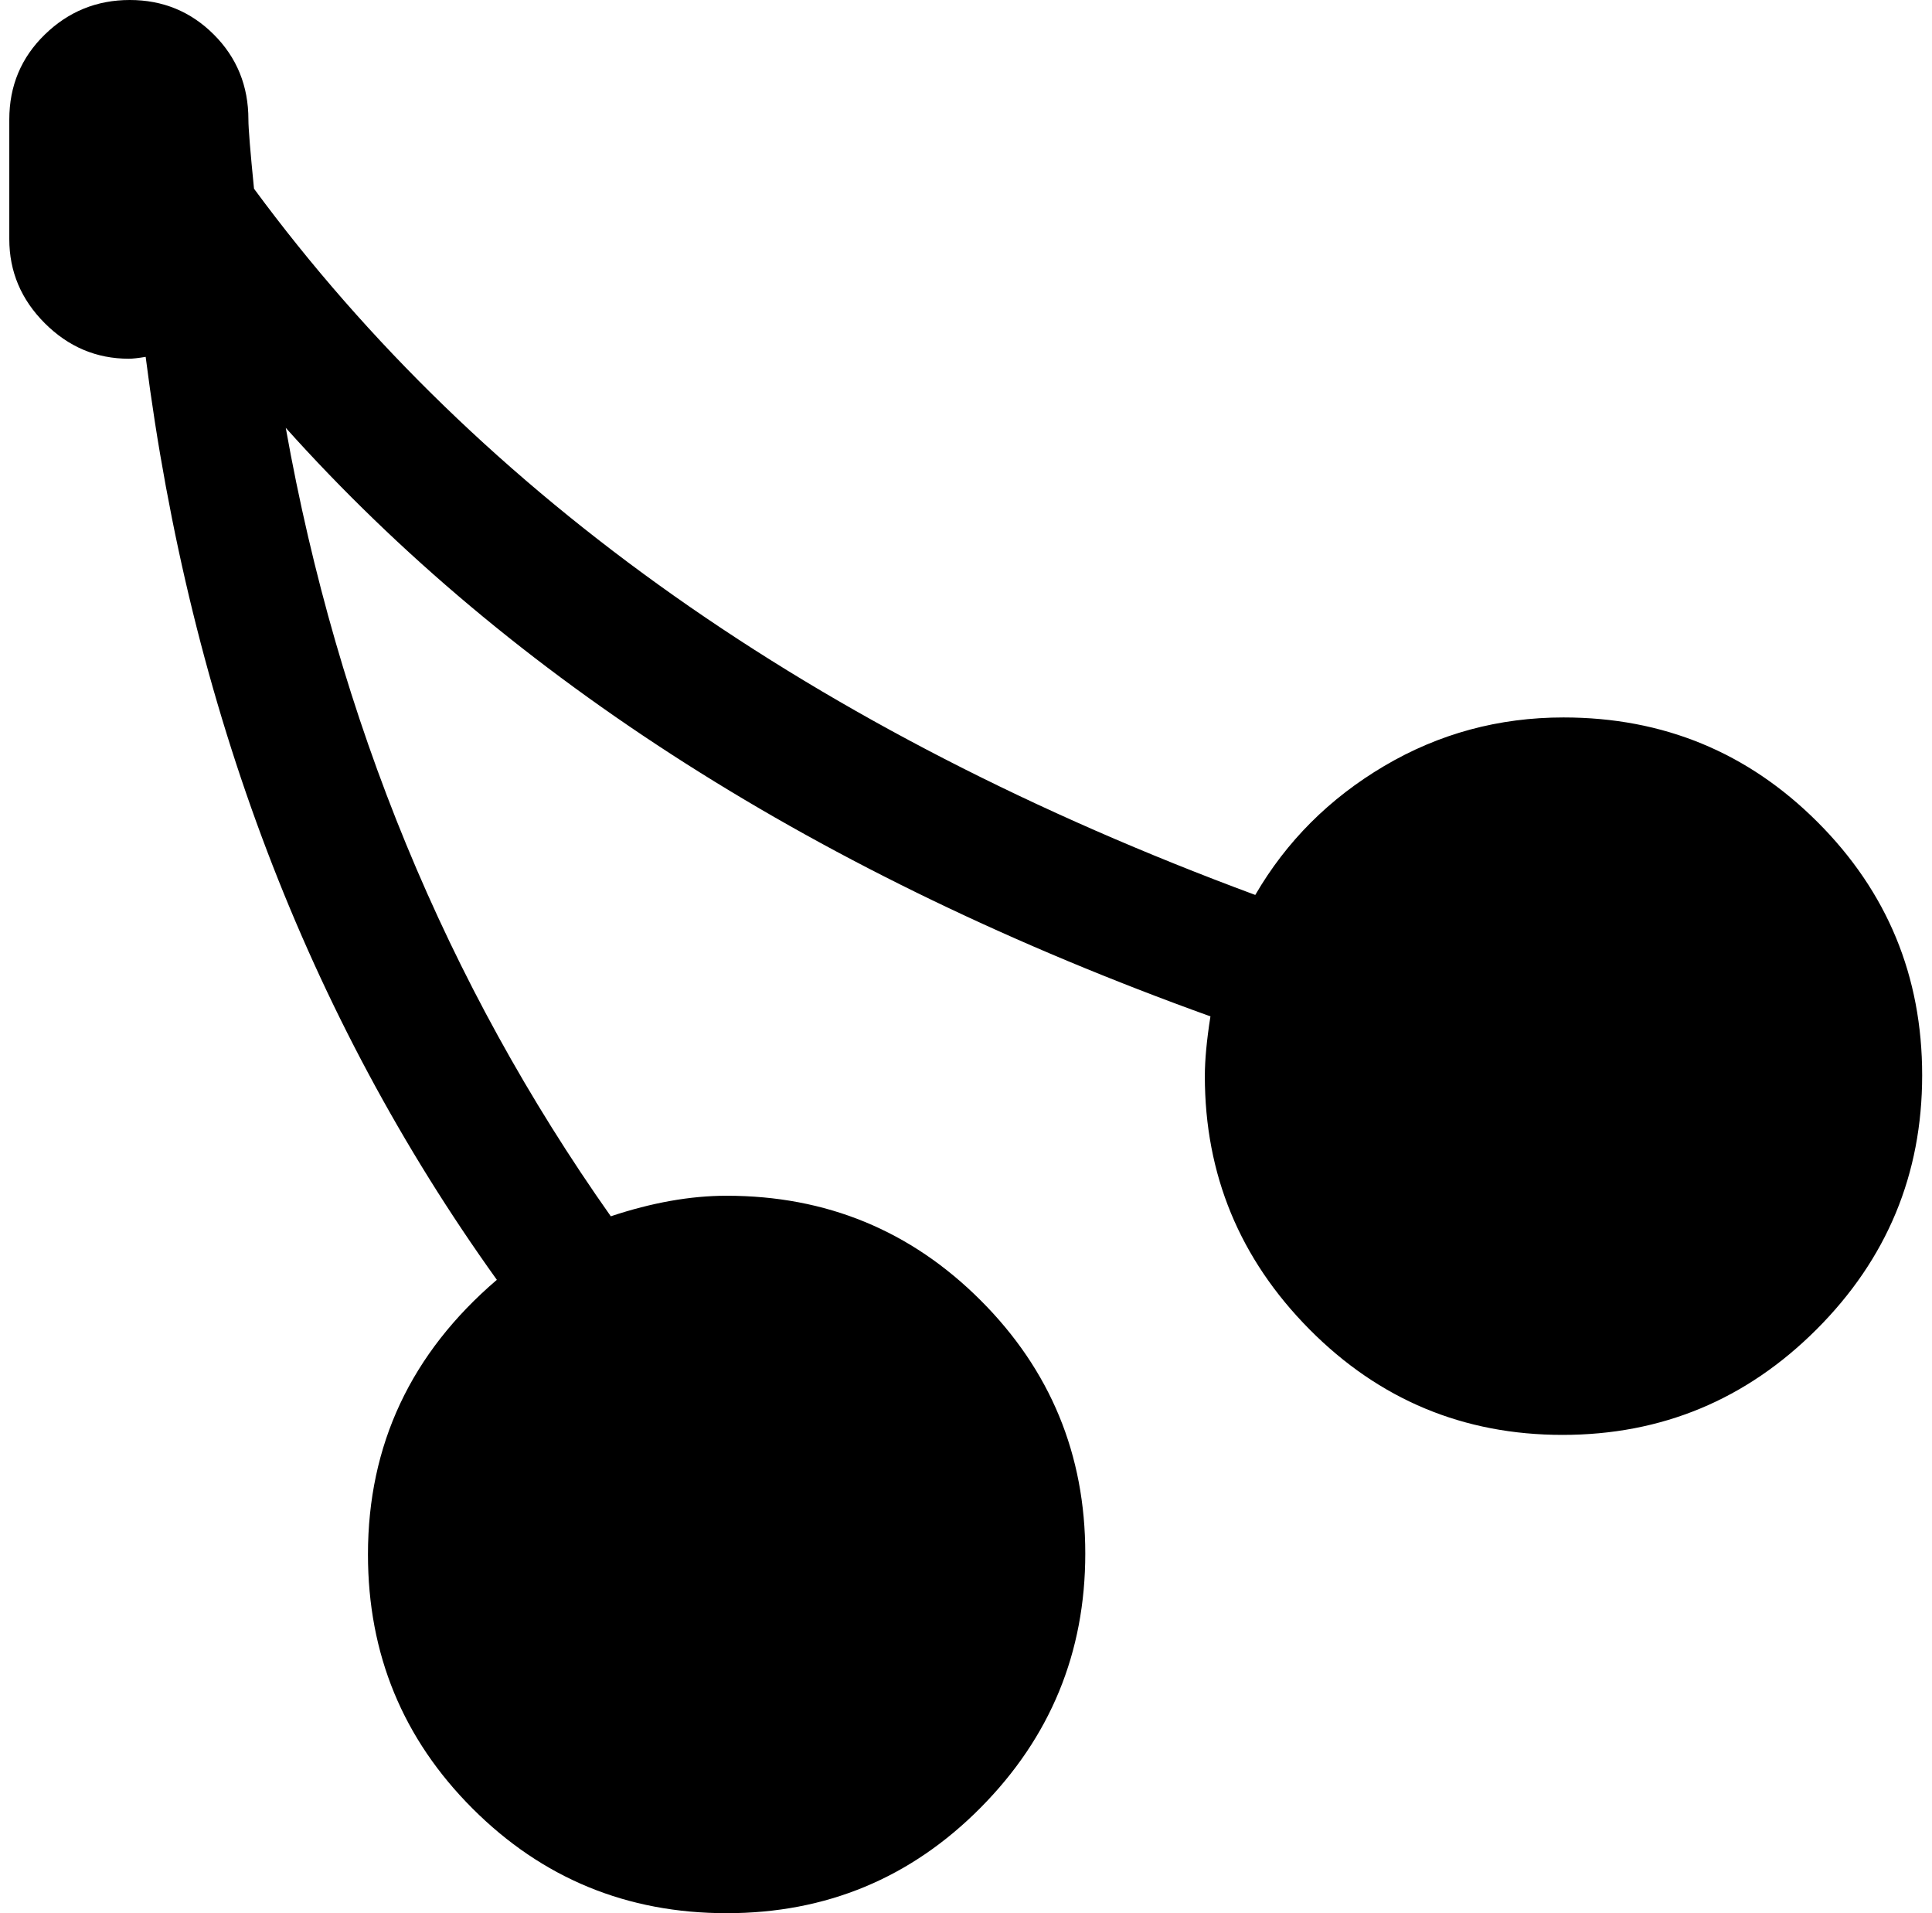 <svg xmlns="http://www.w3.org/2000/svg" width="1.01em" height="1em" viewBox="0 0 1025 1024"><path fill="currentColor" d="M831.856 768q-79.5 0-135.5-56.5t-56-135.5q0-13 3-32q-314-113-495-315q42 235 174 422q33-11 62-11q80 0 136 56t56 135.5t-56 136t-136 56.5t-136-56t-56-136q0-88 69-147q-152-212-188-494q-6 1-9 1q-26 0-45-19t-19-45V64q0-27 19-45.5T64.856 0t45 18.5t18.5 45.5q0 7 3 37q182 247 536 378q25-43 69-69t96-26q80 0 136 56t56 135.5t-56.5 136t-136 56.5"/></svg>